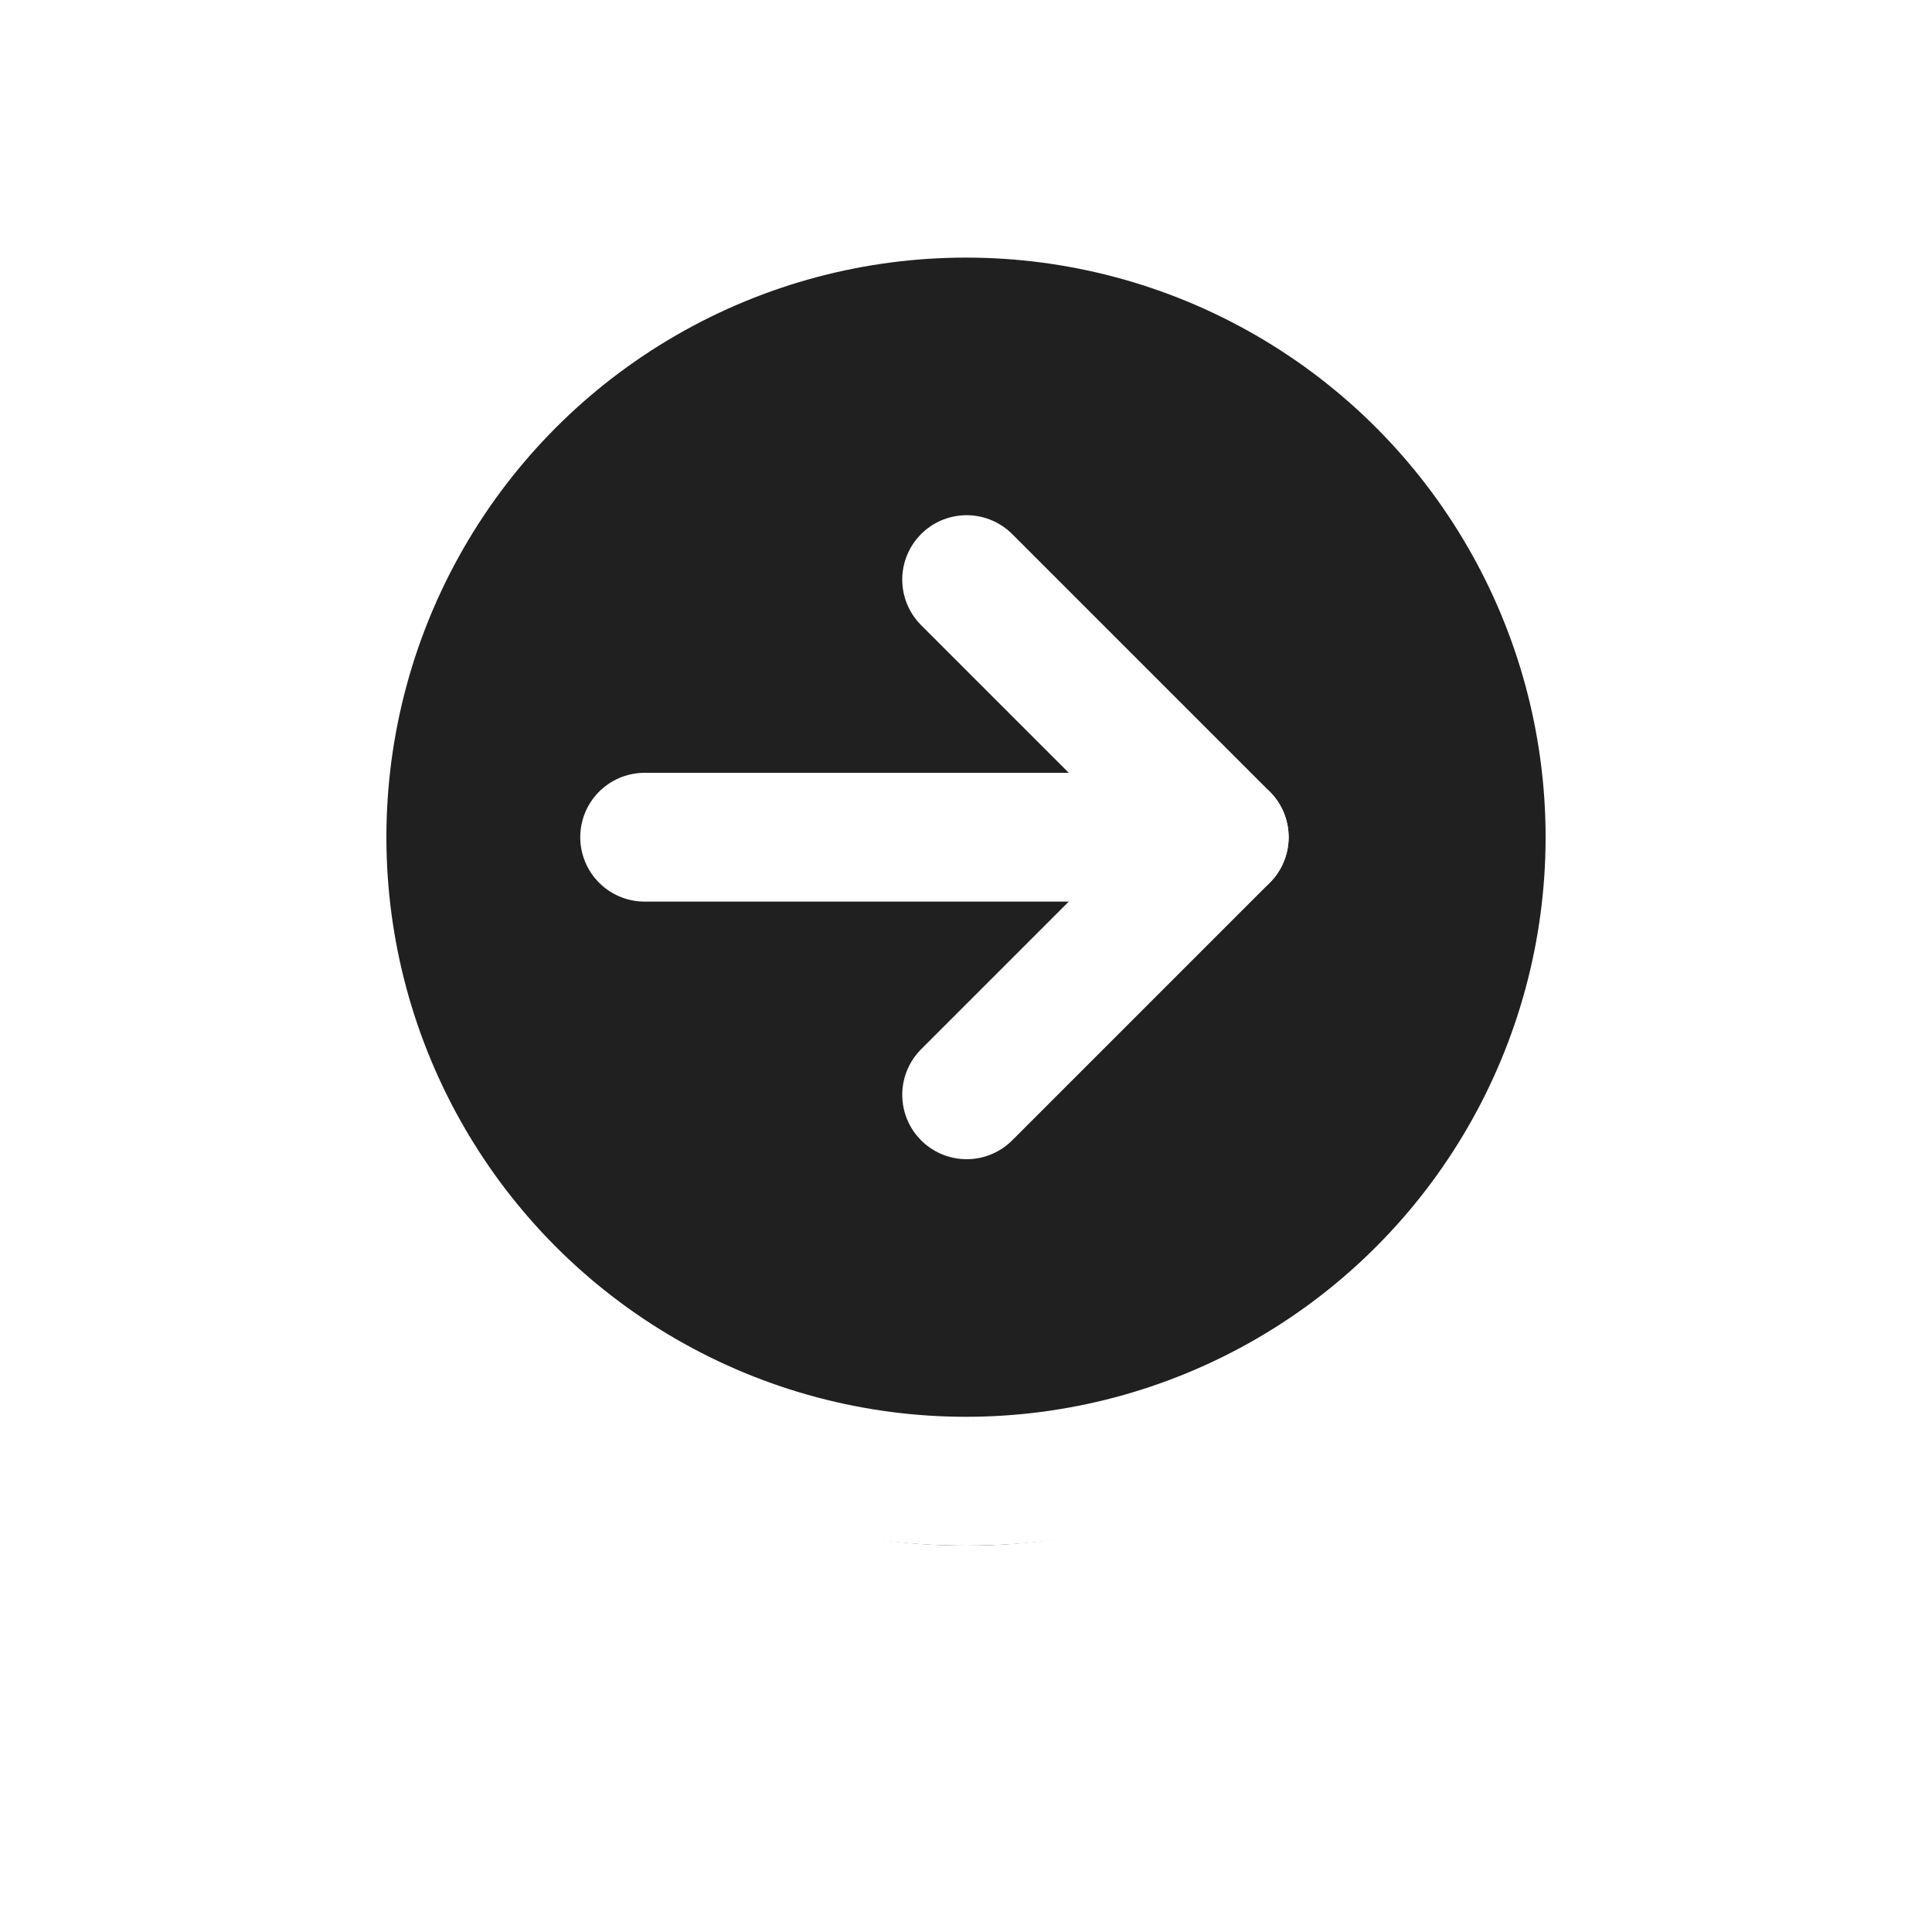 <svg xmlns="http://www.w3.org/2000/svg" xmlns:xlink="http://www.w3.org/1999/xlink" width="30" height="30" viewBox="0 0 30 30">
  <defs>
    <circle id="fancy_right-b" cx="15" cy="13" r="10"/>
    <filter id="fancy_right-a" width="145%" height="145%" x="-22.5%" y="-17.5%" filterUnits="objectBoundingBox">
      <feMorphology in="SourceAlpha" operator="dilate" radius="1" result="shadowSpreadOuter1"/>
      <feOffset dy="1" in="shadowSpreadOuter1" result="shadowOffsetOuter1"/>
      <feGaussianBlur in="shadowOffsetOuter1" result="shadowBlurOuter1" stdDeviation="1"/>
      <feComposite in="shadowBlurOuter1" in2="SourceAlpha" operator="out" result="shadowBlurOuter1"/>
      <feColorMatrix in="shadowBlurOuter1" values="0 0 0 0 0   0 0 0 0 0   0 0 0 0 0  0 0 0 0.5 0"/>
    </filter>
  </defs>
  <g fill="none" fill-rule="evenodd">
    <use fill="#000" filter="url(#fancy_right-a)" xlink:href="#fancy_right-b"/>
    <use fill="#202020" stroke="#FFF" stroke-width="2" xlink:href="#fancy_right-b"/>
    <g stroke="#FFF" stroke-linecap="round" stroke-width="2" transform="matrix(-1 0 0 1 20 9)">
      <line x1=".99" x2="4.99" y1="4"/>
      <line x1="9.99" x2="1.59" y1="4" y2="4"/>
      <line x1=".99" x2="4.99" y1="8.117" y2="4.117" transform="matrix(1 0 0 -1 0 12.117)"/>
    </g>
  </g>
</svg>
